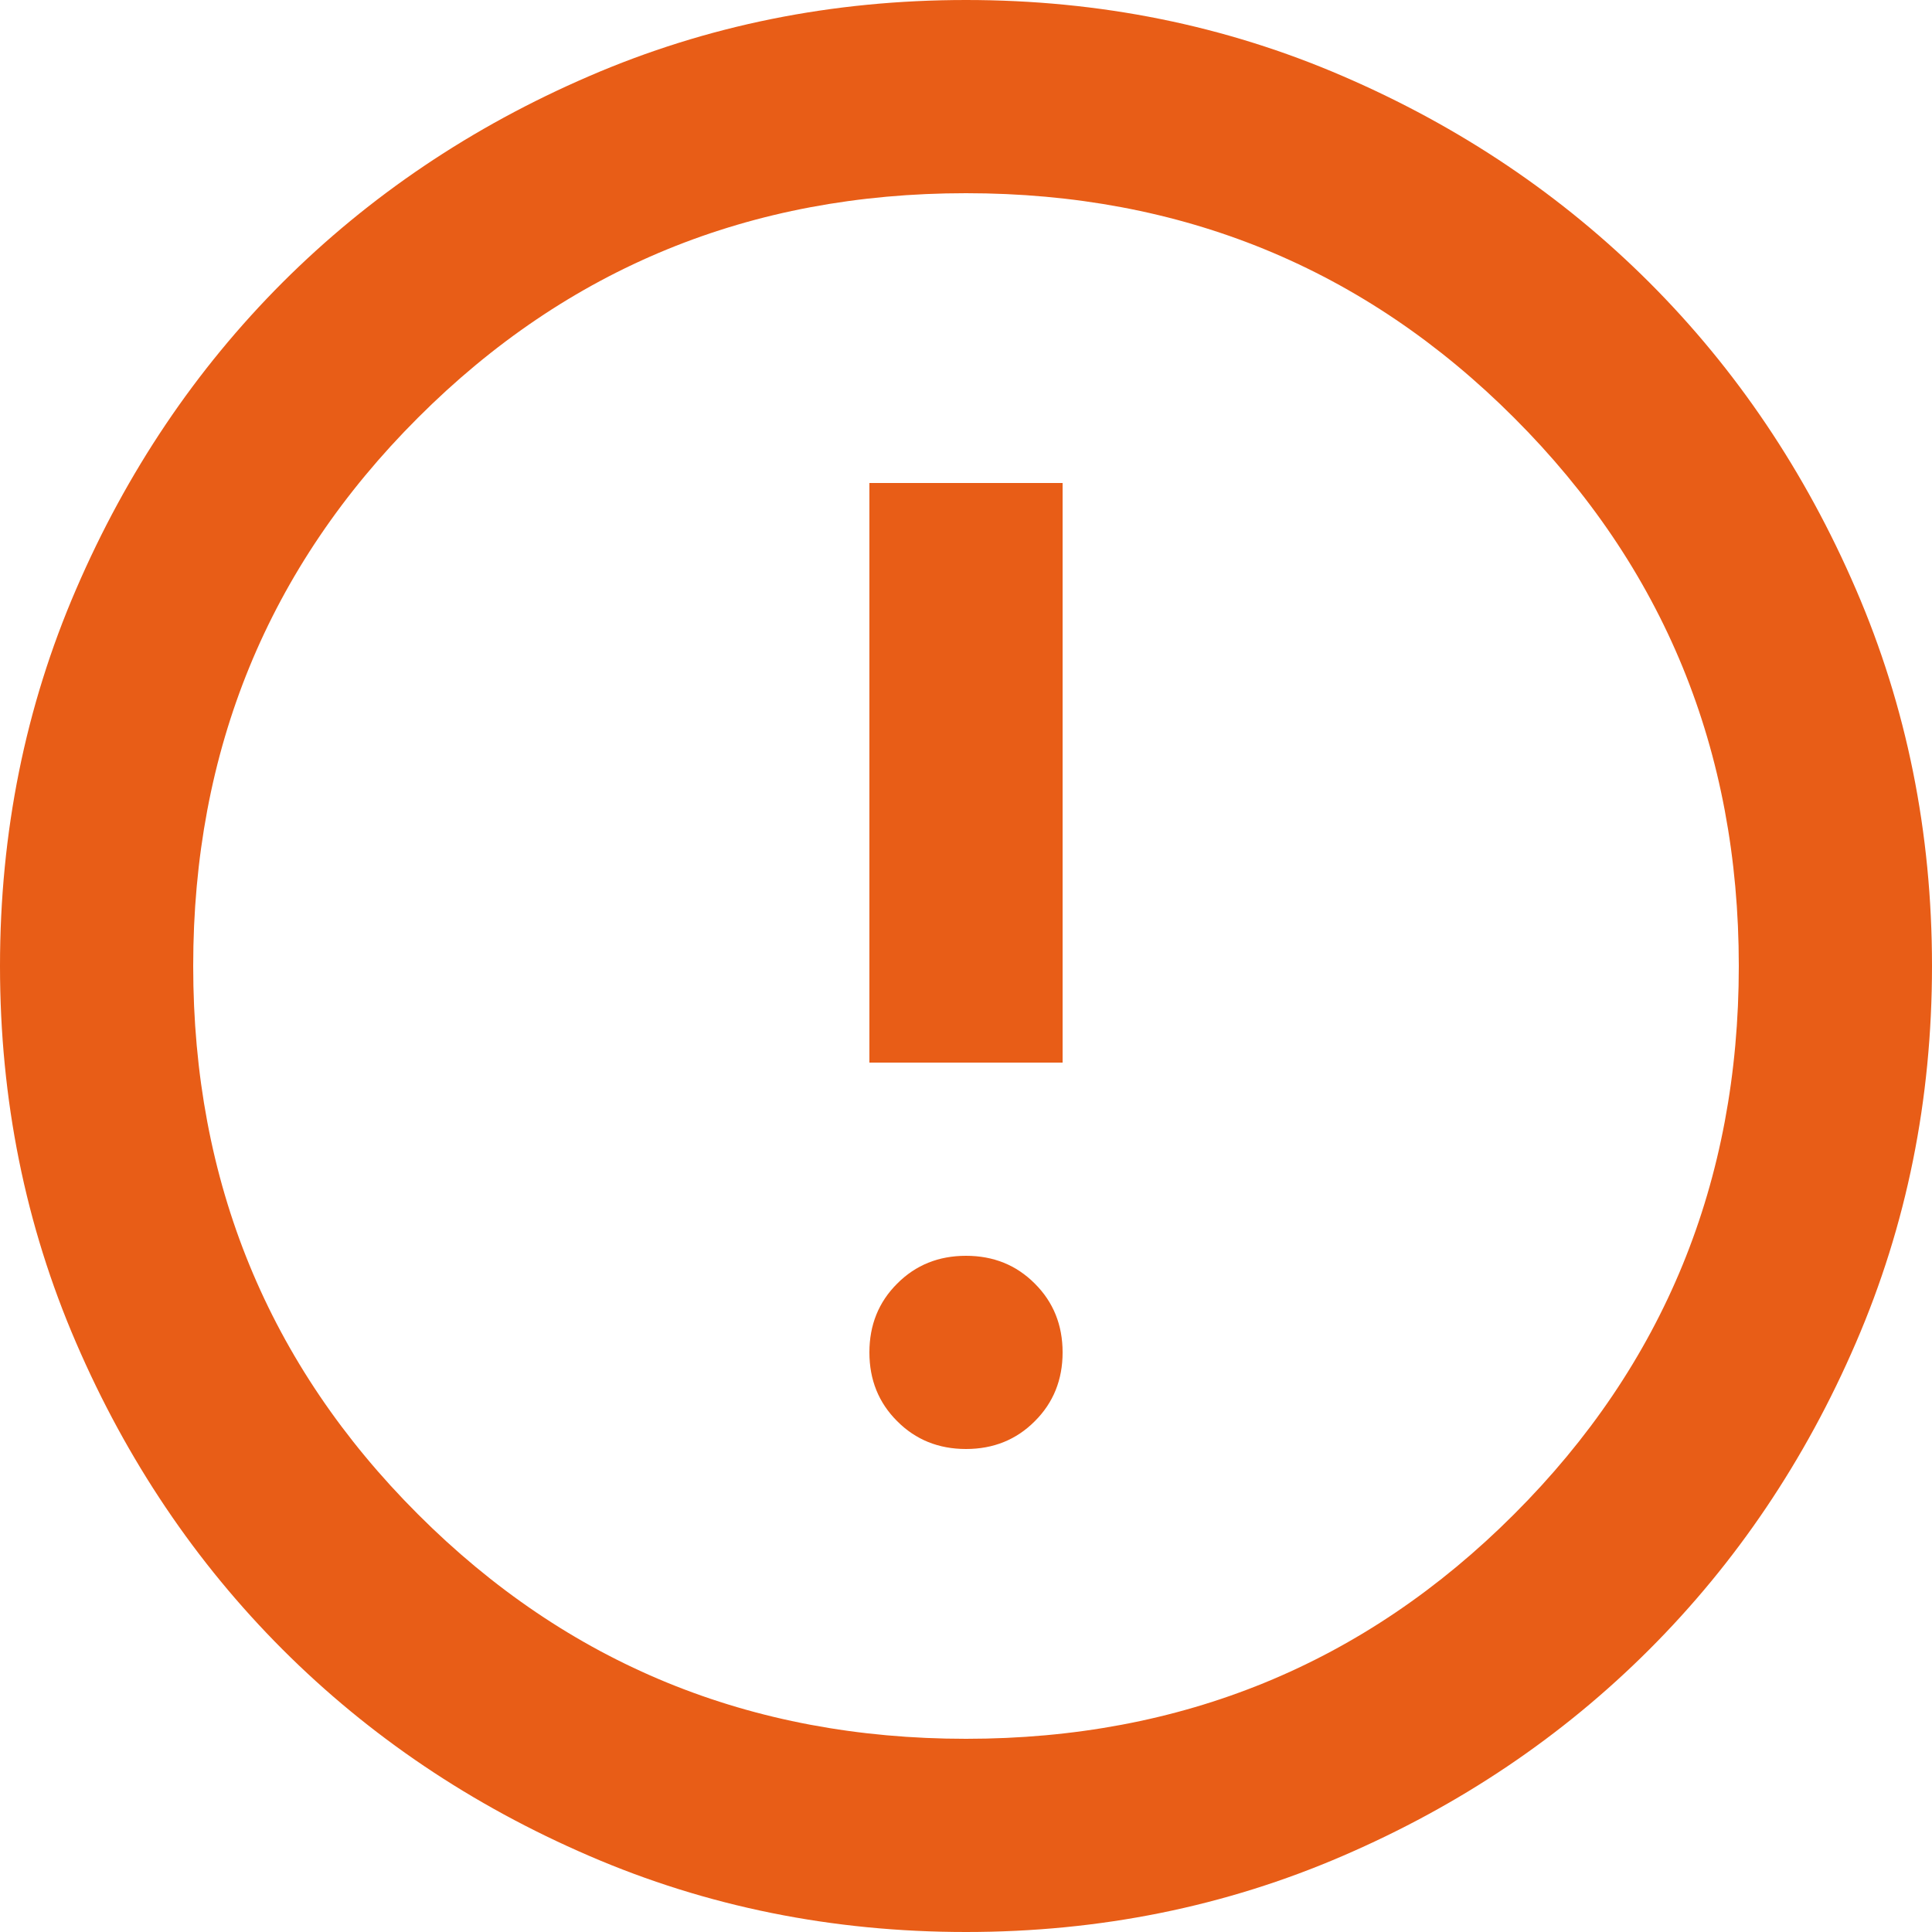 <svg width="18" height="18" viewBox="0 0 18 18" fill="none" xmlns="http://www.w3.org/2000/svg">
<path d="M8.1 4.5H9.9V9.9H8.1V4.5ZM9 11.7C9.255 11.7 9.469 11.786 9.641 11.959C9.814 12.131 9.9 12.345 9.9 12.6C9.9 12.855 9.814 13.069 9.641 13.241C9.469 13.414 9.255 13.5 9 13.5C8.745 13.5 8.531 13.414 8.359 13.241C8.186 13.069 8.1 12.855 8.1 12.6C8.1 12.345 8.186 12.131 8.359 11.959C8.531 11.786 8.745 11.7 9 11.7ZM9 0C7.755 0 6.585 0.236 5.49 0.709C4.395 1.181 3.442 1.823 2.632 2.632C1.823 3.442 1.181 4.395 0.709 5.49C0.236 6.585 0 7.755 0 9C0 10.245 0.236 11.415 0.709 12.51C1.181 13.605 1.823 14.557 2.632 15.367C3.442 16.177 4.395 16.819 5.49 17.291C6.585 17.764 7.755 18 9 18C10.245 18 11.415 17.764 12.51 17.291C13.605 16.819 14.557 16.177 15.367 15.367C16.177 14.557 16.819 13.605 17.291 12.51C17.764 11.415 18 10.245 18 9C18 7.755 17.764 6.585 17.291 5.49C16.819 4.395 16.177 3.442 15.367 2.632C14.557 1.823 13.605 1.181 12.51 0.709C11.415 0.236 10.245 0 9 0ZM9 1.8C11.01 1.8 12.713 2.498 14.107 3.893C15.502 5.287 16.2 6.99 16.2 9C16.2 11.01 15.502 12.713 14.107 14.107C12.713 15.502 11.01 16.2 9 16.2C6.99 16.2 5.287 15.502 3.893 14.107C2.498 12.713 1.8 11.01 1.8 9C1.8 6.99 2.498 5.287 3.893 3.893C5.287 2.498 6.99 1.8 9 1.8Z" fill="#E85D17"/>
</svg>
